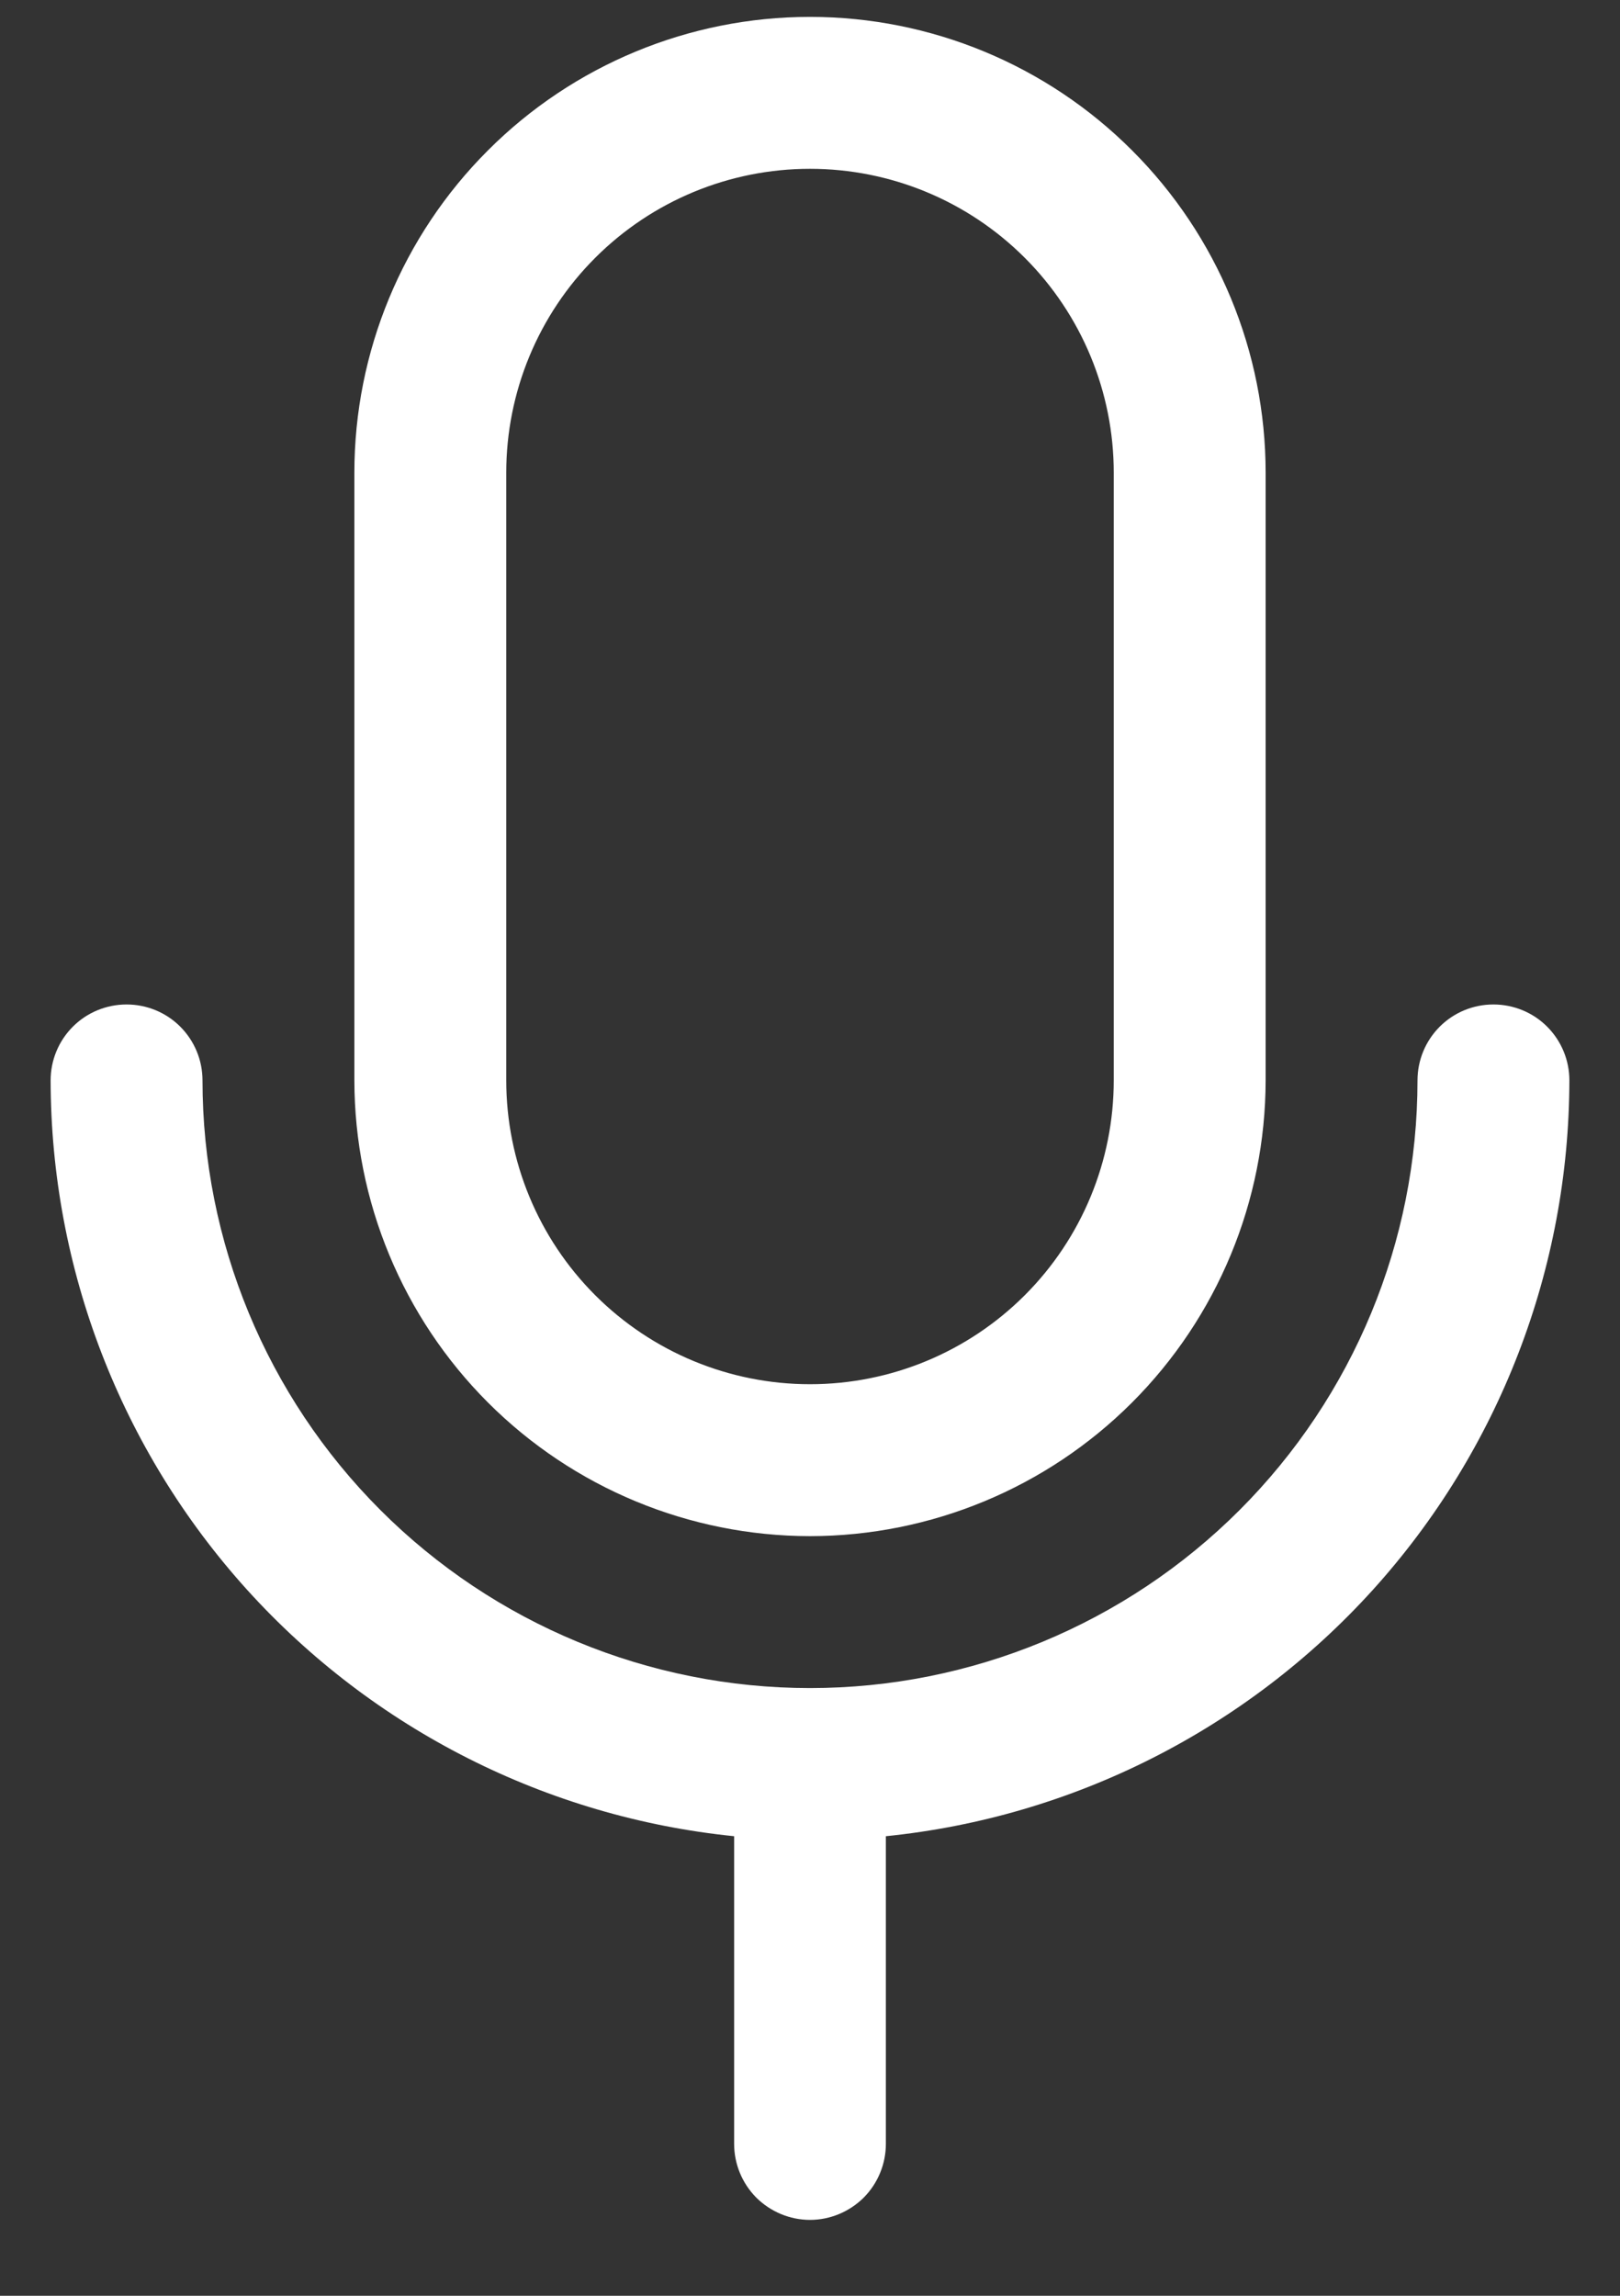 <svg width="12" height="17" viewBox="0 0 12 17" fill="none" xmlns="http://www.w3.org/2000/svg">
<rect x="0" y="0" width="12" height="17" fill="#333333" stroke="none"/>
<path d="M6 11.375C6.895 11.374 7.753 11.018 8.385 10.386C9.018 9.753 9.374 8.895 9.375 8V3.5C9.375 2.605 9.019 1.746 8.386 1.114C7.754 0.481 6.895 0.125 6 0.125C5.105 0.125 4.246 0.481 3.614 1.114C2.981 1.746 2.625 2.605 2.625 3.5V8C2.626 8.895 2.982 9.753 3.615 10.386C4.247 11.018 5.105 11.374 6 11.375ZM3.75 3.5C3.75 2.903 3.987 2.331 4.409 1.909C4.831 1.487 5.403 1.25 6 1.25C6.597 1.25 7.169 1.487 7.591 1.909C8.013 2.331 8.25 2.903 8.25 3.5V8C8.25 8.597 8.013 9.169 7.591 9.591C7.169 10.013 6.597 10.25 6 10.25C5.403 10.25 4.831 10.013 4.409 9.591C3.987 9.169 3.75 8.597 3.75 8V3.5ZM6.562 13.597V15.875C6.562 16.024 6.503 16.167 6.398 16.273C6.292 16.378 6.149 16.438 6 16.438C5.851 16.438 5.708 16.378 5.602 16.273C5.497 16.167 5.438 16.024 5.438 15.875V13.597C4.051 13.456 2.765 12.805 1.83 11.772C0.895 10.738 0.377 9.394 0.375 8C0.375 7.851 0.434 7.708 0.54 7.602C0.645 7.497 0.788 7.438 0.938 7.438C1.087 7.438 1.23 7.497 1.335 7.602C1.441 7.708 1.5 7.851 1.5 8C1.5 9.193 1.974 10.338 2.818 11.182C3.662 12.026 4.807 12.5 6 12.5C7.193 12.5 8.338 12.026 9.182 11.182C10.026 10.338 10.5 9.193 10.5 8C10.5 7.851 10.559 7.708 10.665 7.602C10.77 7.497 10.913 7.438 11.062 7.438C11.212 7.438 11.355 7.497 11.46 7.602C11.566 7.708 11.625 7.851 11.625 8C11.623 9.394 11.105 10.738 10.17 11.772C9.235 12.805 7.949 13.456 6.562 13.597Z" fill="white"/>
</svg>
